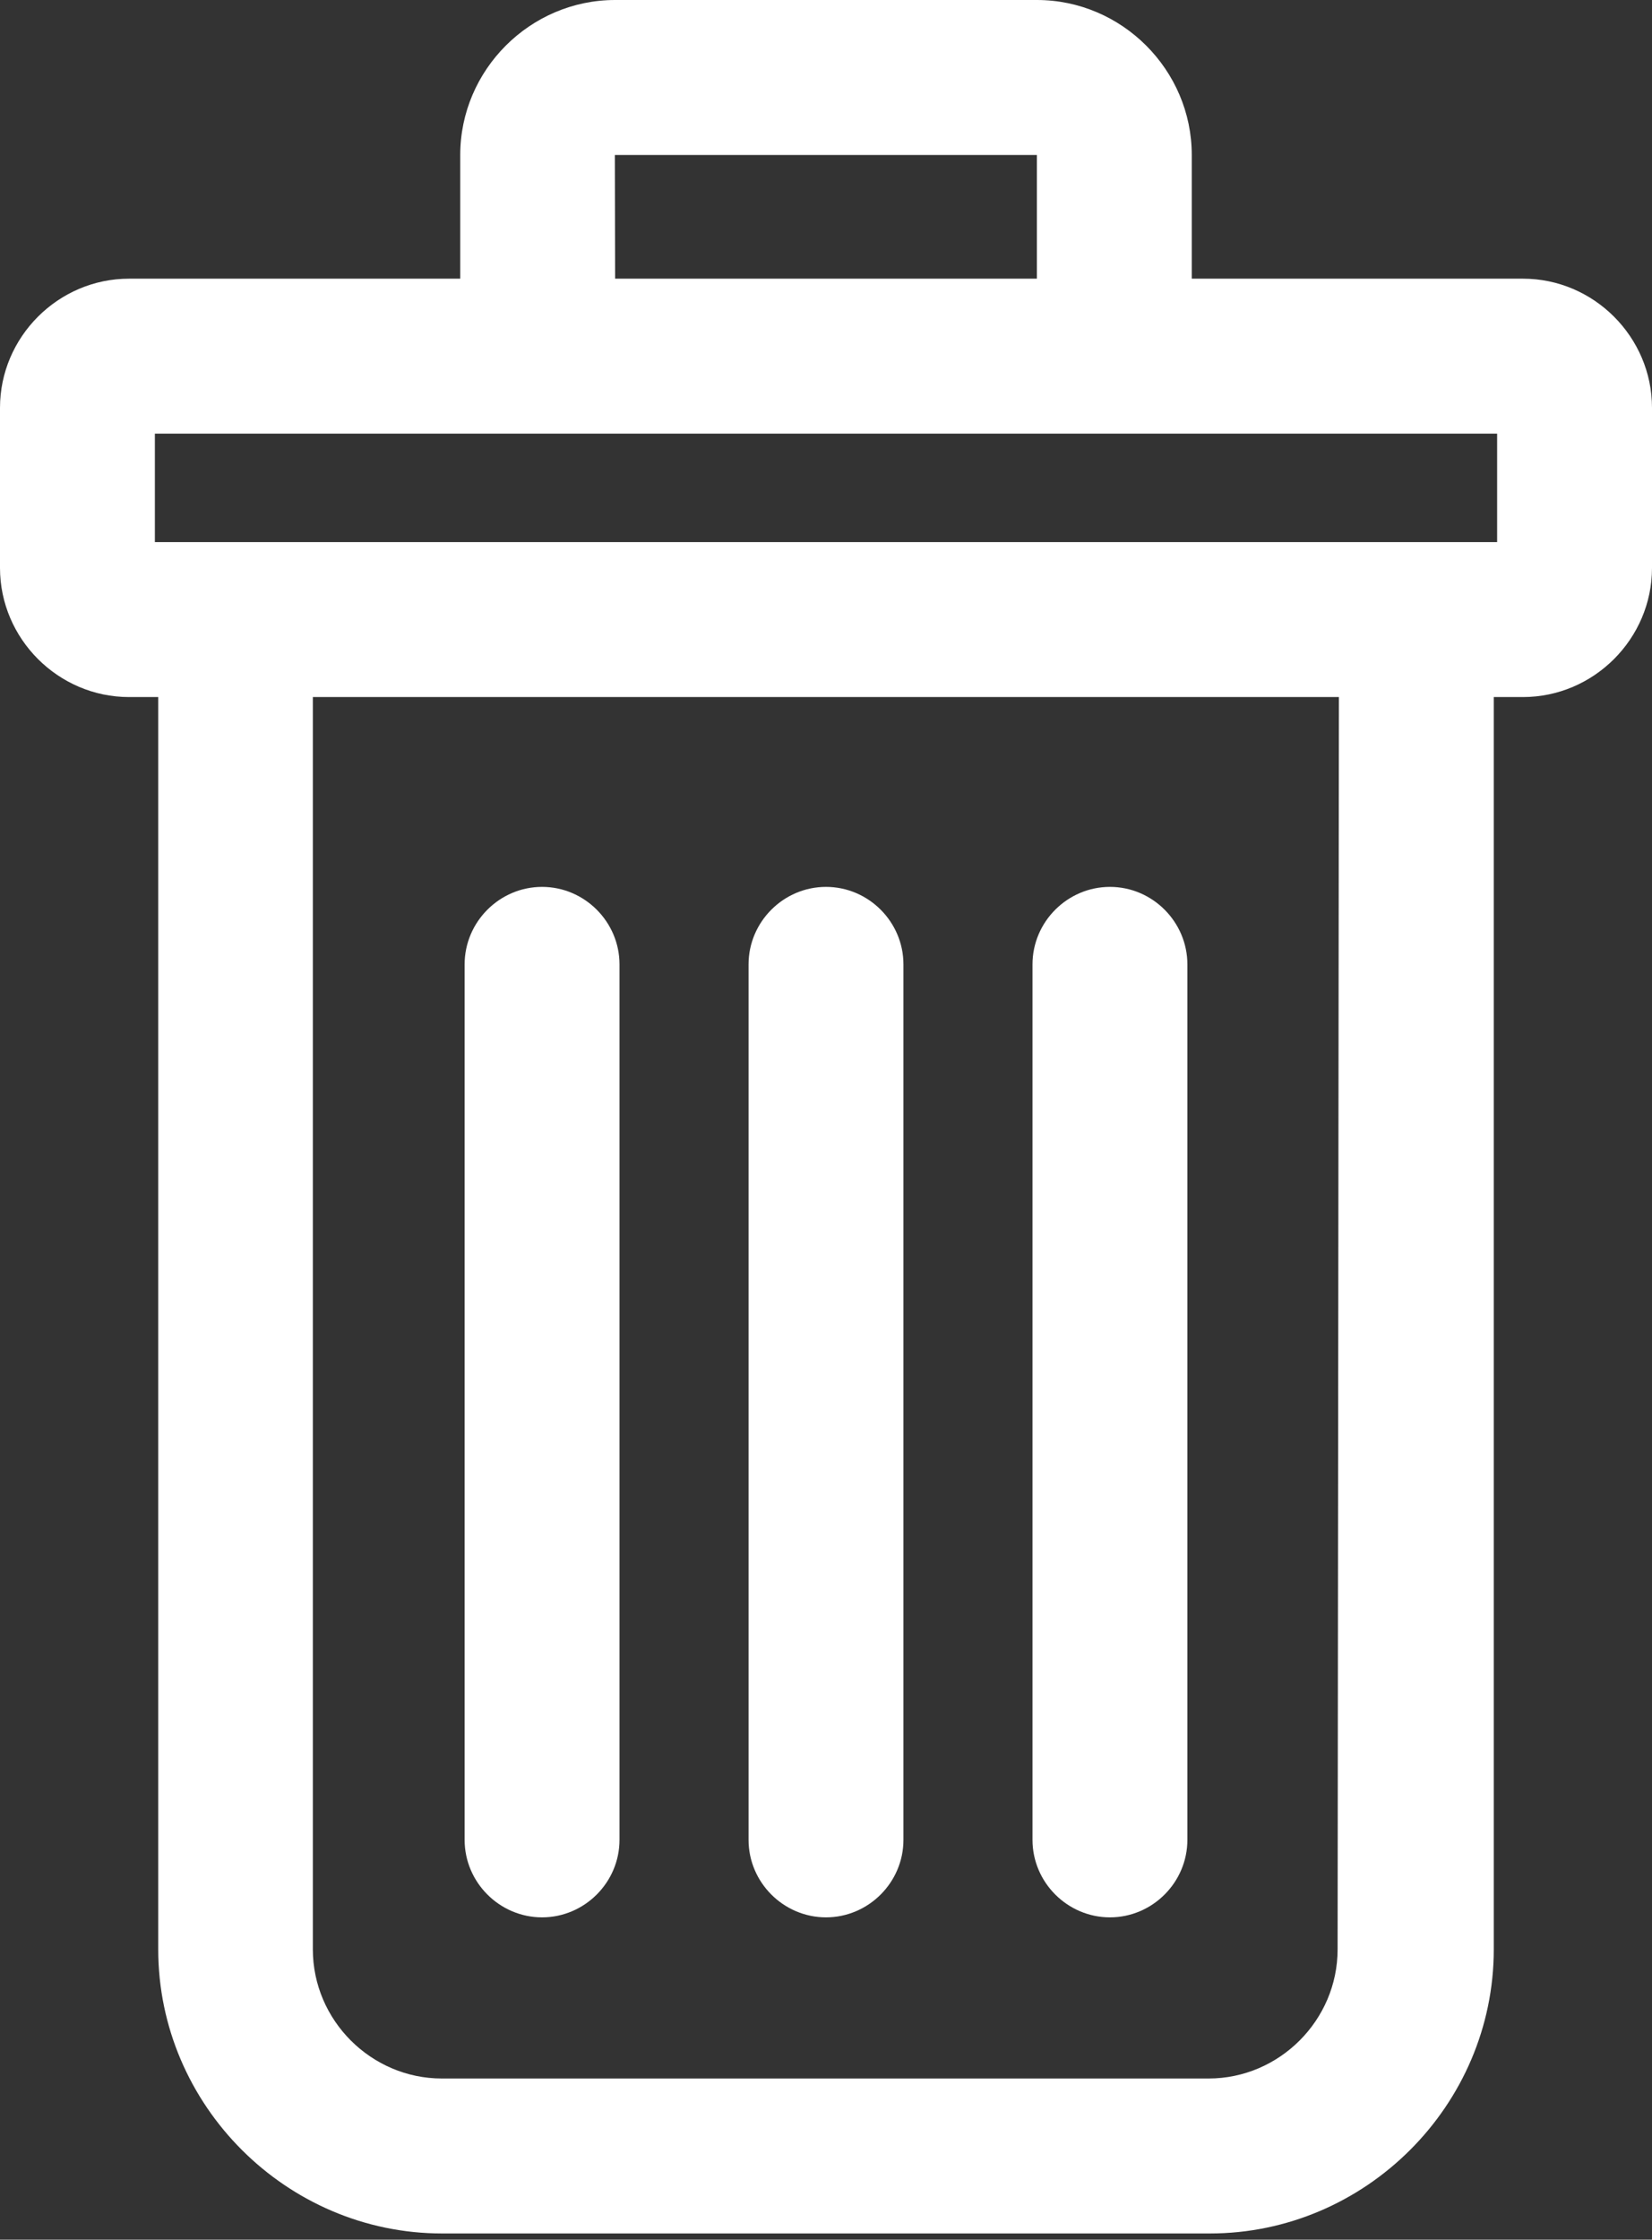 <?xml version="1.0" encoding="UTF-8" standalone="no"?>
<!DOCTYPE svg PUBLIC "-//W3C//DTD SVG 1.1//EN" "http://www.w3.org/Graphics/SVG/1.1/DTD/svg11.dtd">
<svg width="100%" height="100%" viewBox="0 0 200 271" version="1.1" xmlns="http://www.w3.org/2000/svg" xmlns:xlink="http://www.w3.org/1999/xlink" xml:space="preserve" xmlns:serif="http://www.serif.com/" style="fill-rule:evenodd;clip-rule:evenodd;stroke-linejoin:round;stroke-miterlimit:1.414;">
    <rect x="0" y="0" width="200" height="271" fill="#333333" stroke="none"/>
    <g transform="matrix(3.125,0,0,3.125,0,0)">
        <g transform="matrix(1,0,0,1,-18,-6.76)">
            <path d="M58.17,6.76L41.83,6.76C38.538,6.76 35.83,9.468 35.83,12.76L35.83,17.55L23,17.55C20.257,17.55 18,19.807 18,22.55L18,28.75C18,31.493 20.257,33.75 23,33.75L24.13,33.75L24.13,82.24C24.13,88.274 29.096,93.24 35.13,93.24L64.87,93.24C70.904,93.24 75.87,88.274 75.87,82.24L75.87,33.75L77,33.75C79.743,33.75 82,31.493 82,28.75L82,22.55C82,19.807 79.743,17.55 77,17.55L64.17,17.55L64.17,12.76C64.17,9.468 61.462,6.76 58.17,6.76ZM41.82,12.76L58.17,12.76L58.17,17.55L41.83,17.55L41.82,12.76ZM69.82,82.24C69.82,84.983 67.563,87.24 64.82,87.24L35.12,87.24C32.377,87.24 30.12,84.983 30.12,82.24L30.12,33.75L69.87,33.75L69.82,82.24ZM76,27.75L24,27.75L24,23.55L76,23.55L76,27.75Z" style="fill:white;fill-rule:nonzero;"/>
        </g>
        <g transform="matrix(1,0,0,1,-18,-6.76)">
            <path d="M50,81C51.646,81 53,79.646 53,78L53,44.1C53,42.454 51.646,41.1 50,41.1C48.354,41.1 47,42.454 47,44.1L47,78C47,79.646 48.354,81 50,81Z" style="fill:white;fill-rule:nonzero;"/>
        </g>
        <g transform="matrix(1,0,0,1,-18,-6.76)">
            <path d="M61,81C62.646,81 64,79.646 64,78L64,44.1C64,42.454 62.646,41.1 61,41.1C59.354,41.1 58,42.454 58,44.1L58,78C58,79.646 59.354,81 61,81Z" style="fill:white;fill-rule:nonzero;"/>
        </g>
        <g transform="matrix(1,0,0,1,-18,-6.76)">
            <path d="M39,81C40.646,81 42,79.646 42,78L42,44.1C42,42.454 40.646,41.1 39,41.1C37.354,41.1 36,42.454 36,44.1L36,78C36,79.646 37.354,81 39,81Z" style="fill:white;fill-rule:nonzero;"/>
        </g>
    </g>
</svg>
